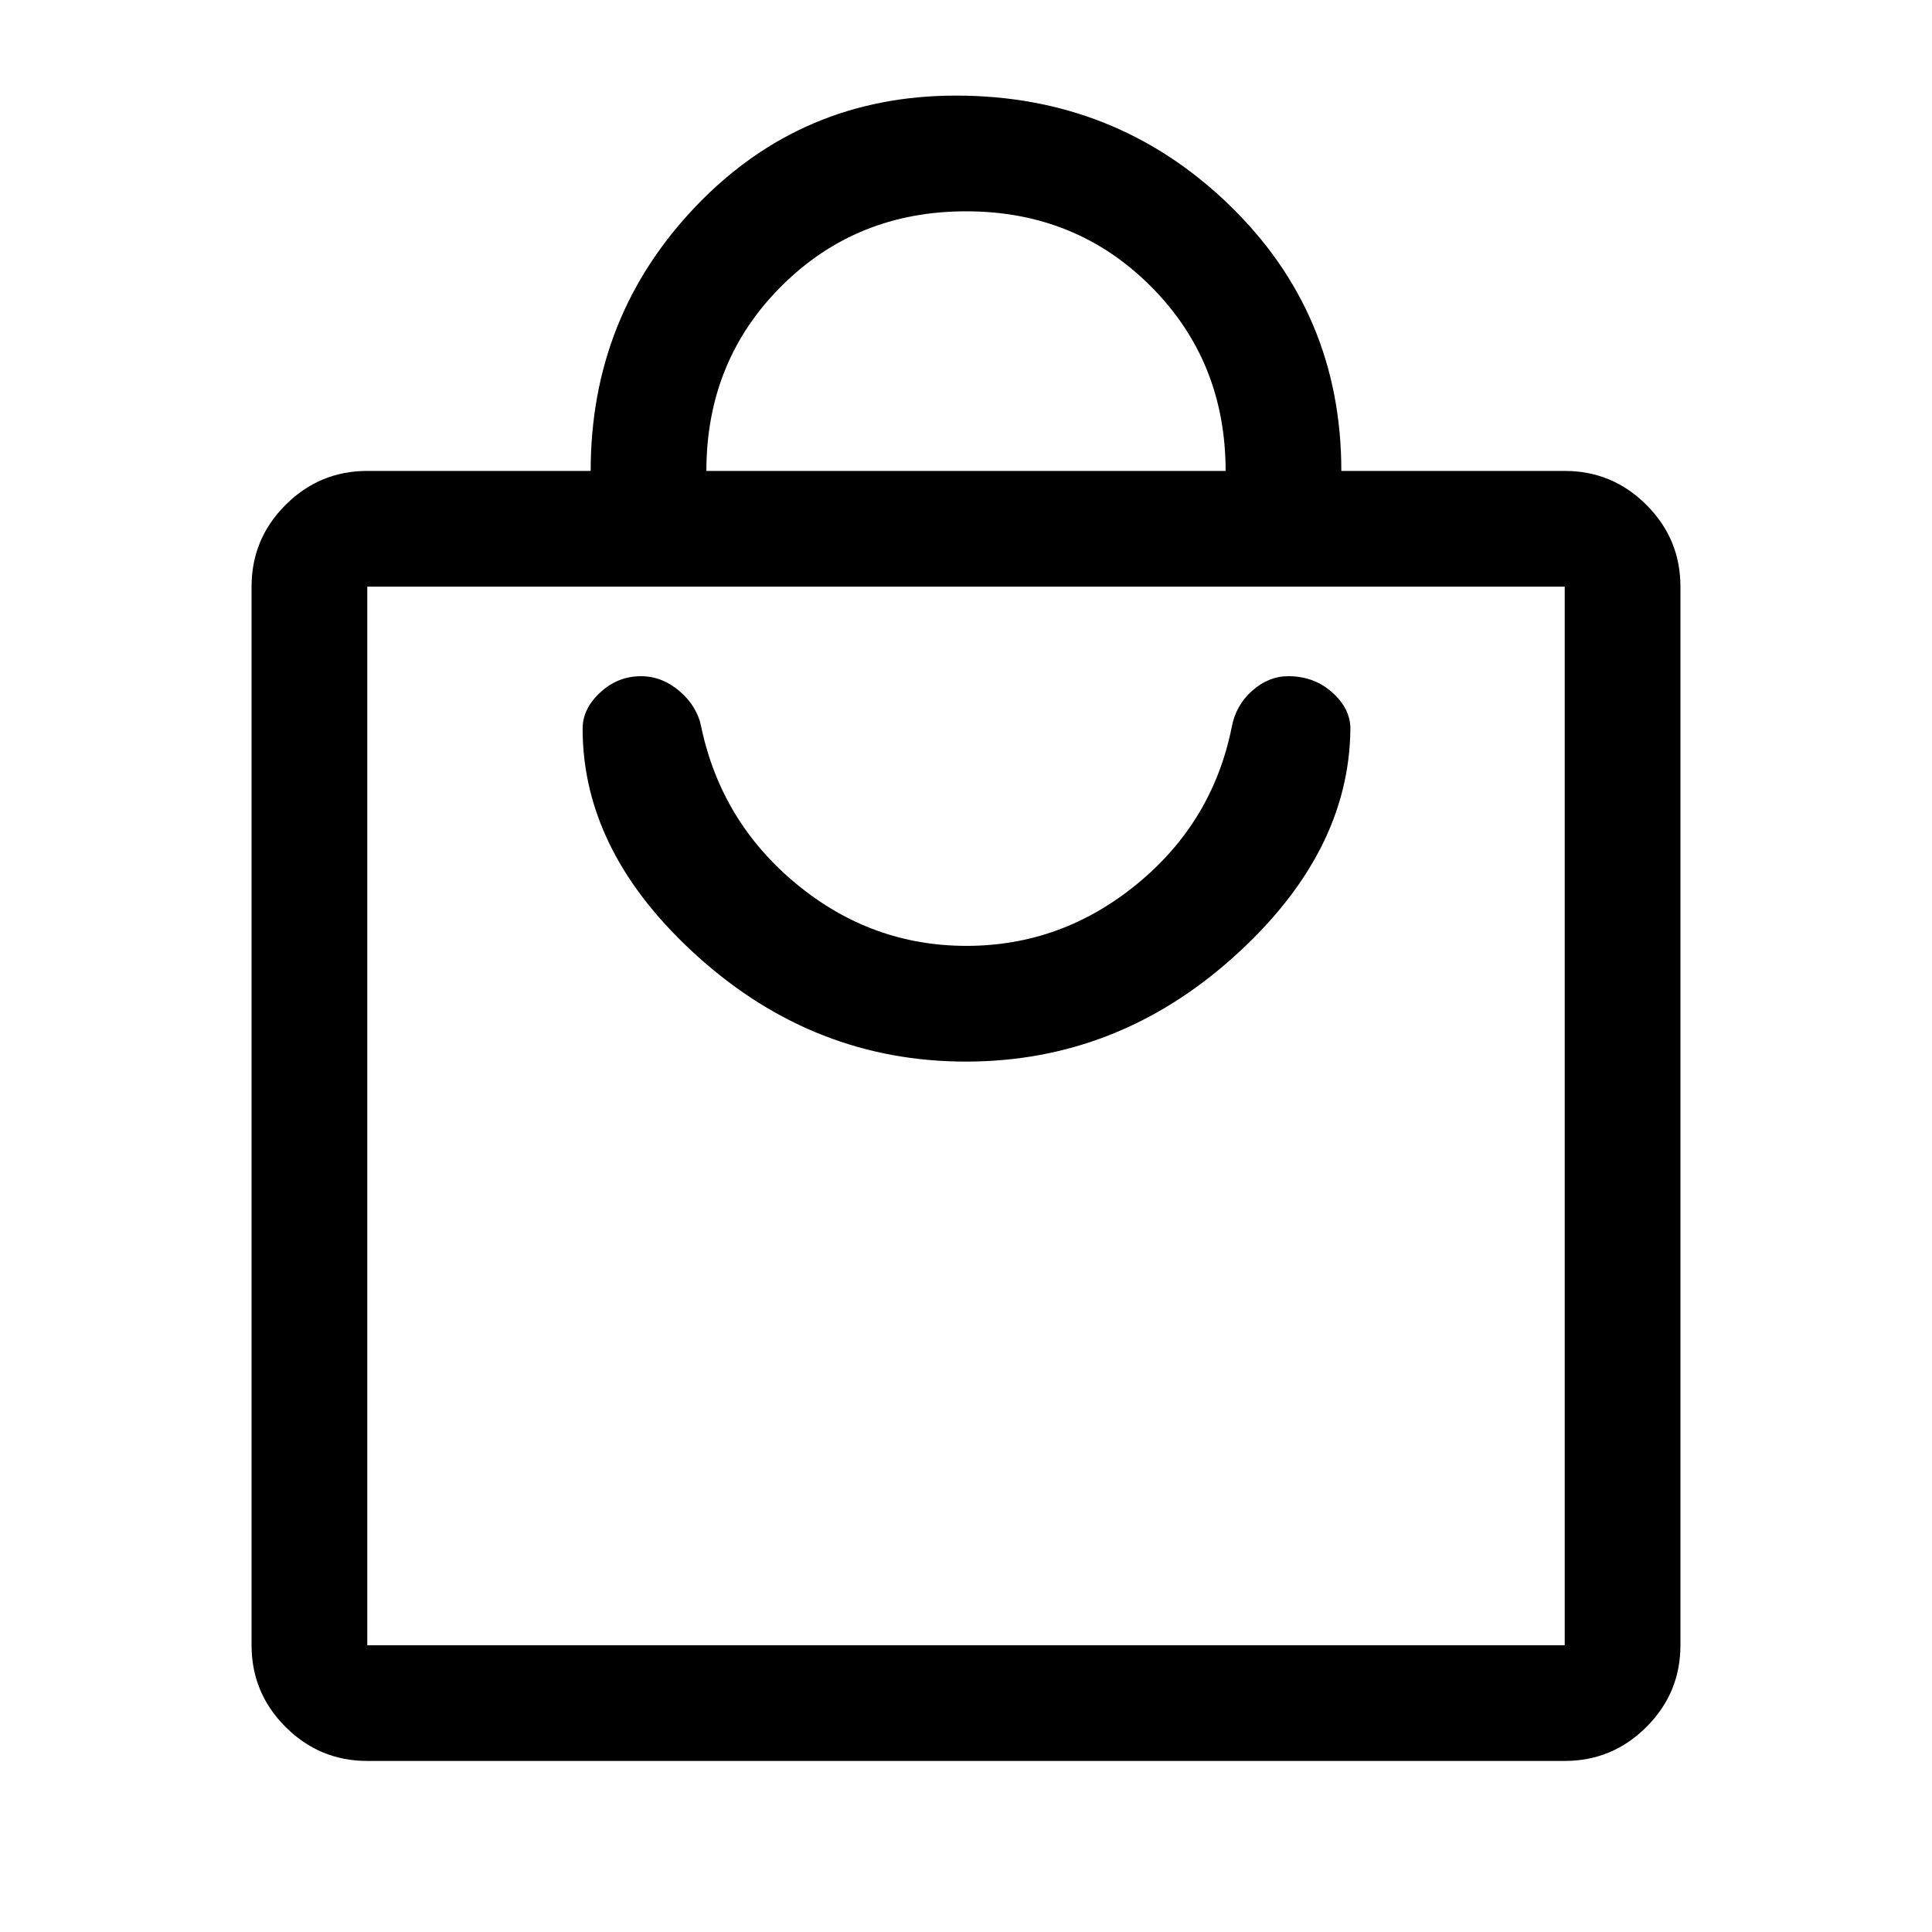 <svg xmlns="http://www.w3.org/2000/svg" height="48" viewBox="0 -960 960 960" width="48"><path d="M182.5-85q-23.72 0-40.61-16.89T125-142.5v-526q0-23.72 16.89-40.61T182.5-726h111q0-77 52.5-131.75t129-54.75q79.42 0 135.46 54 56.04 54 56.04 132.5h111q23.72 0 40.61 16.89T835-668.5v526q0 23.72-16.89 40.61T777.5-85h-595Zm0-57.5h595v-526h-595v526ZM351-726h258q0-54.5-37.19-91.75T480.06-855q-54.56 0-91.81 37.21T351-726ZM182.5-142.5v-526 526Zm297.47-290q74.98 0 132.75-51.75Q670.5-536 671-597.96q0-9.88-9-17.96T640.13-624q-9.77 0-17.95 7.25T612-598.5q-9.5 47-47 77.75T480.25-490q-47.25 0-84.5-30.75T348.5-598.5q-2-10.5-10.75-18t-19.3-7.5q-11.45 0-20.2 8.08t-8.75 17.96q0 62.03 57.75 113.74Q405-432.5 479.97-432.5Z"/></svg>